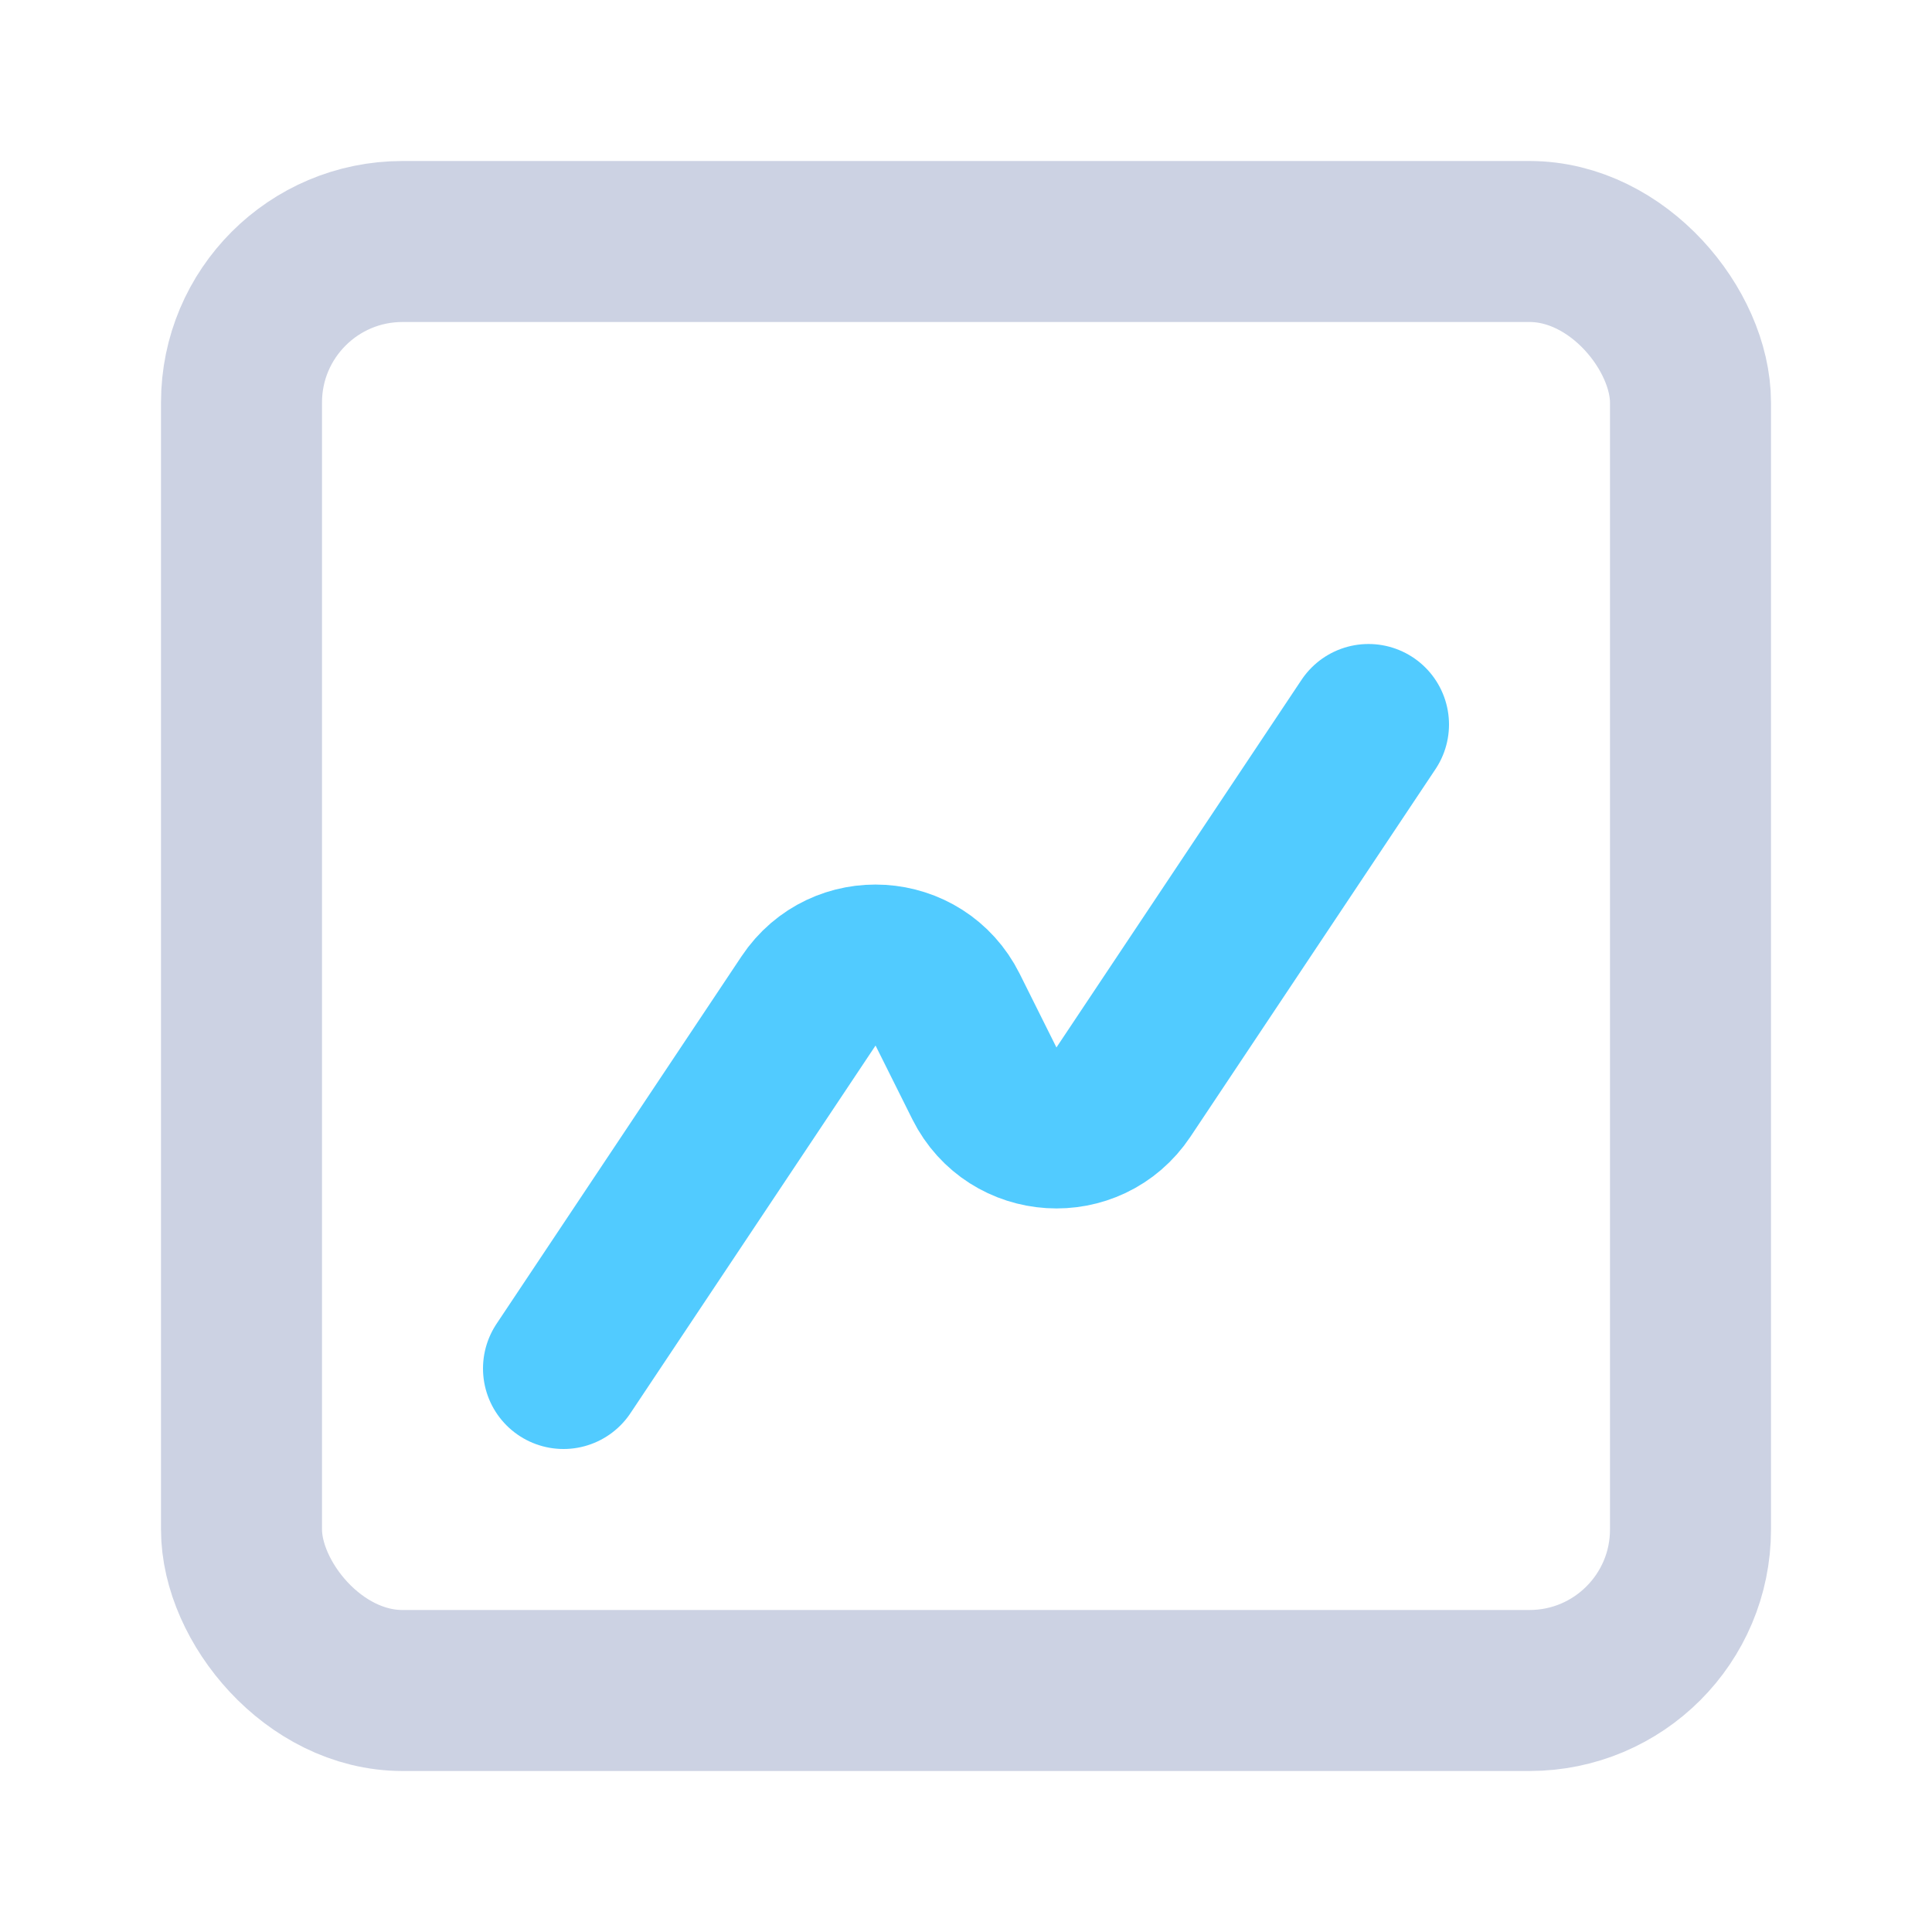 <svg width="24" height="24" viewBox="0 0 24 24" fill="none" xmlns="http://www.w3.org/2000/svg">
<path d="M17 9L13.956 13.566C13.53 14.205 12.573 14.146 12.229 13.459L11.771 12.541C11.427 11.854 10.47 11.795 10.044 12.434L7 17" stroke="#51CBFF" stroke-width="2" stroke-linecap="round" stroke-linejoin="round"/>
<rect x="3" y="3" width="18" height="18" rx="2" stroke="#CCD2E3" stroke-width="2"/>
</svg>
